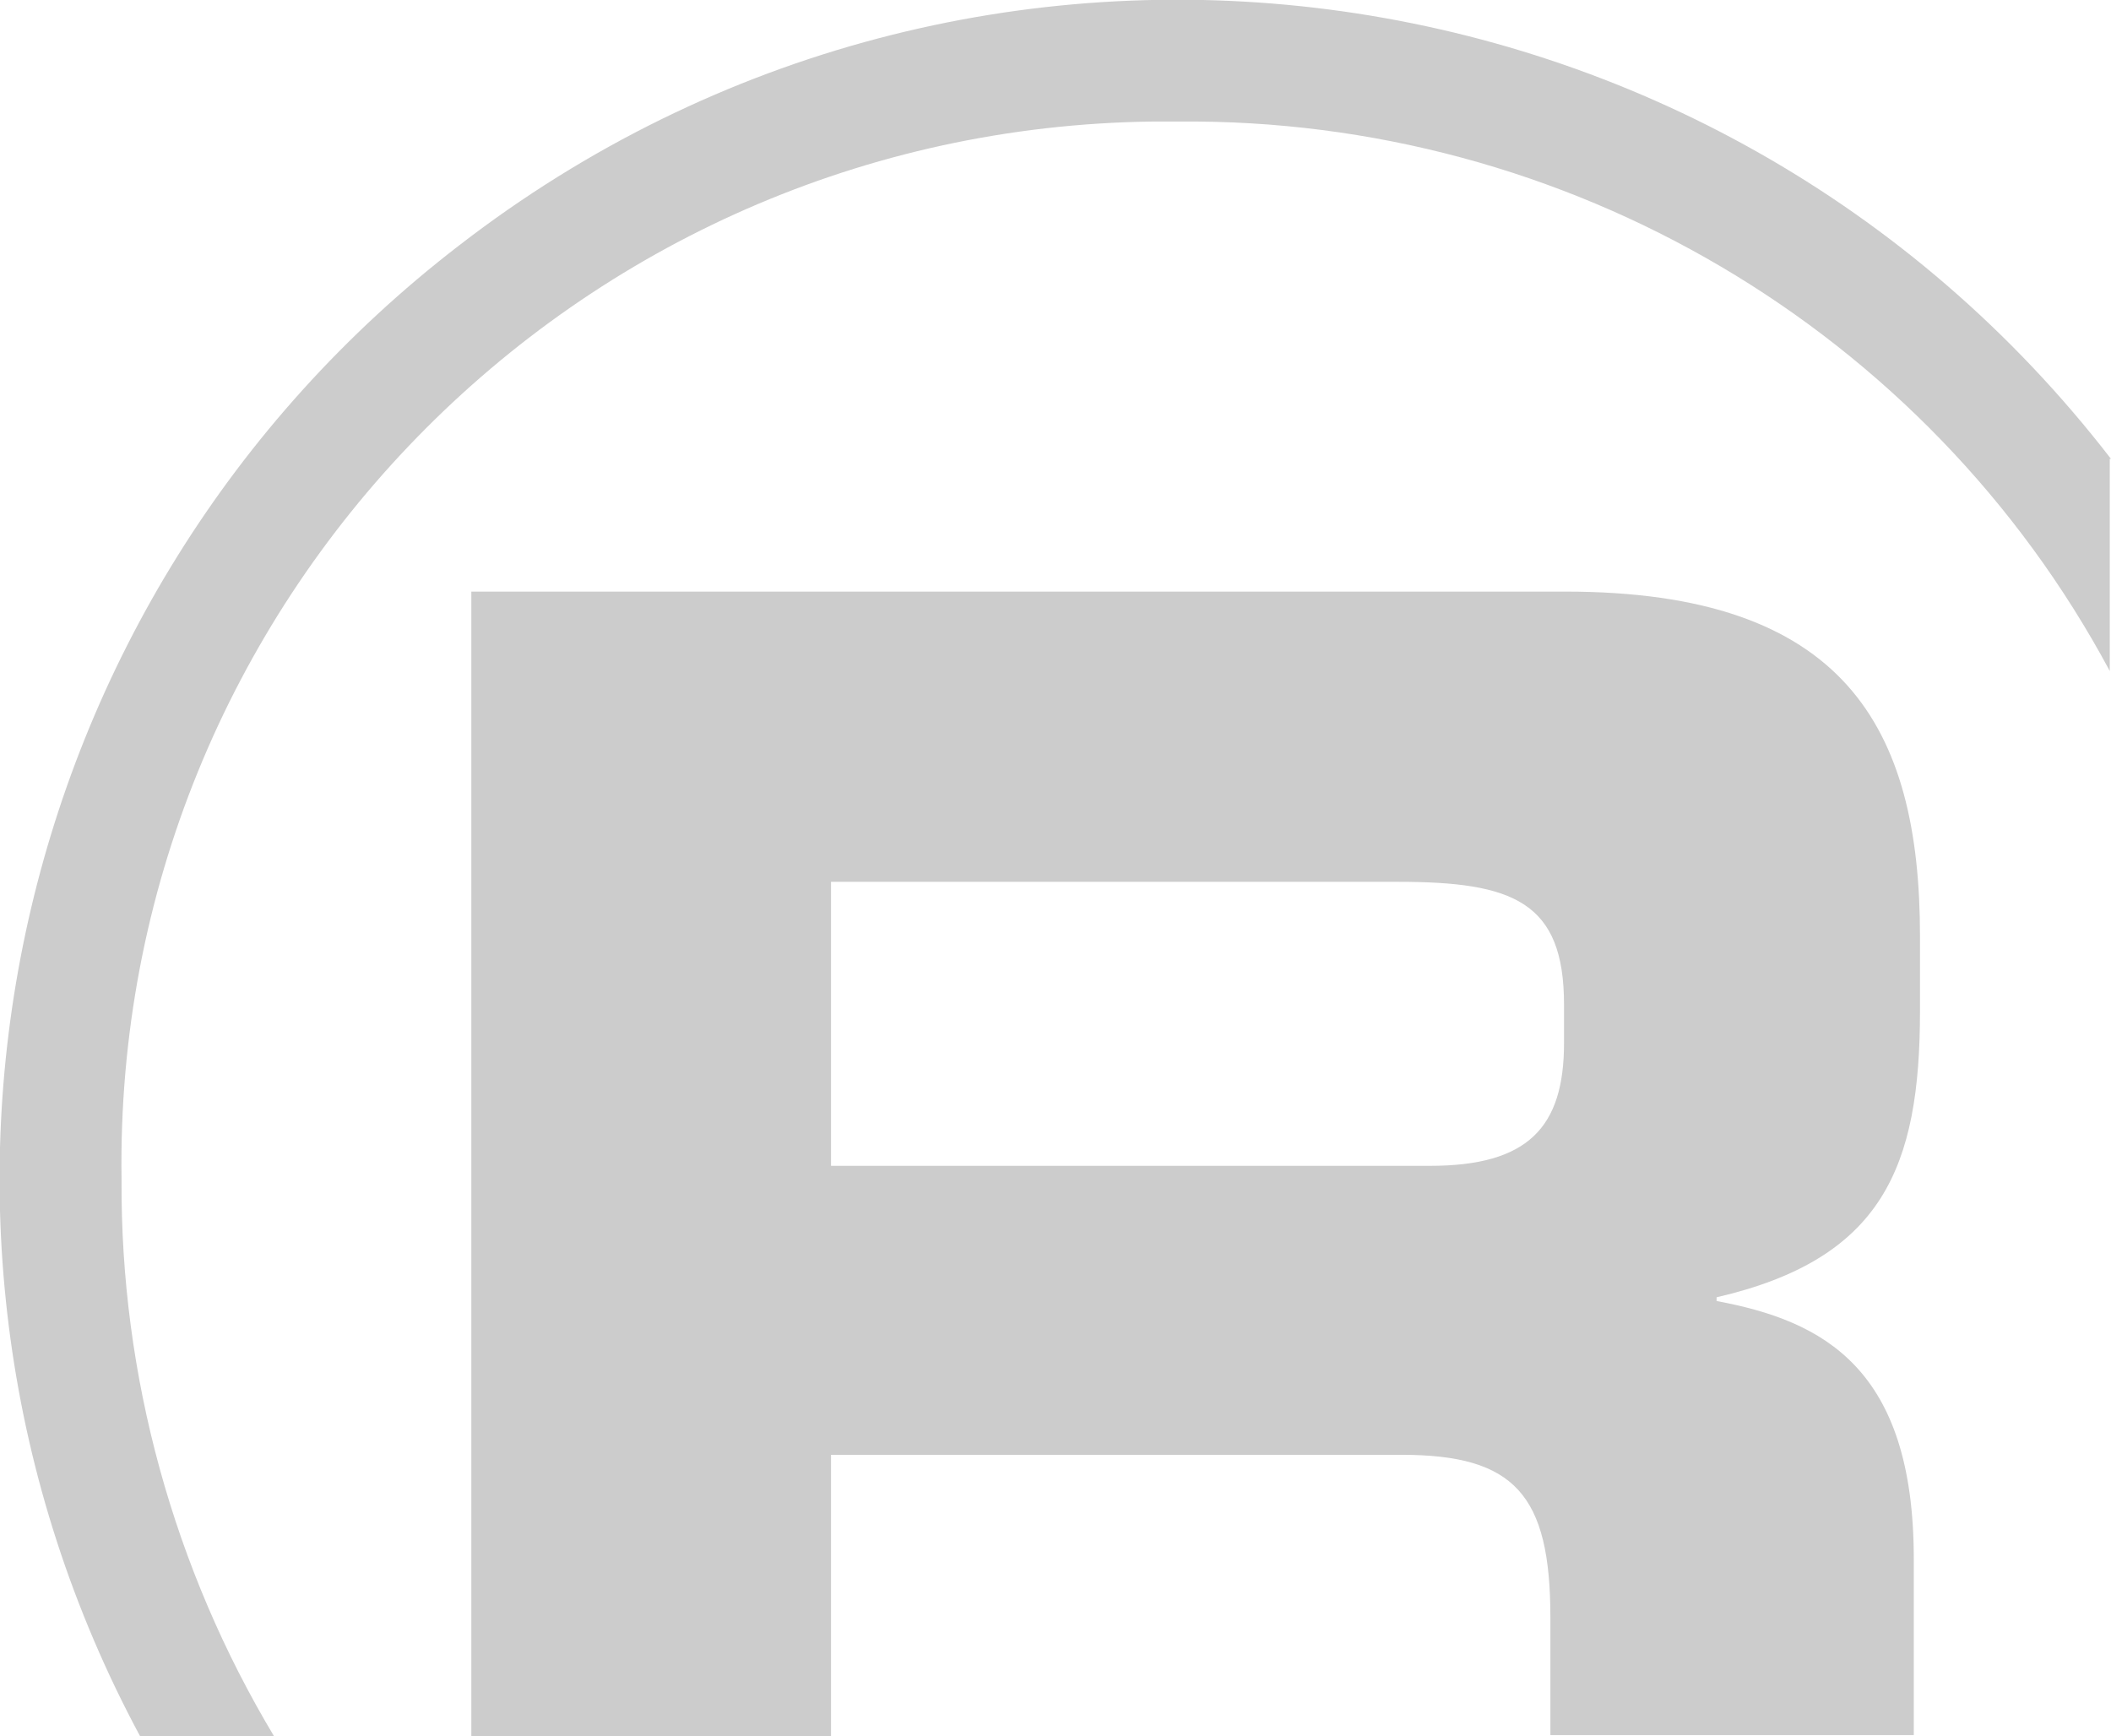 <?xml version="1.0" encoding="utf-8"?>
<!-- Generator: Adobe Illustrator 19.2.0, SVG Export Plug-In . SVG Version: 6.00 Build 0)  -->
<svg version="1.1" id="Layer_1" xmlns="http://www.w3.org/2000/svg" xmlns:xlink="http://www.w3.org/1999/xlink" x="0px" y="0px"
	 viewBox="0 0 170.2 140" style="enable-background:new 0 0 170.2 140;" xml:space="preserve">
<style type="text/css">
	.st0{fill:#CCCCCC;}
</style>
<title>Rocketlogo_cropped_dark</title>
<path class="st0" d="M67,140v-22.7h46c9.1,0,12,3.2,12,13.1v9.5h29.3v-14.2c0-15.4-7.3-19.2-15.9-20.8v-0.3
	c13.4-3.1,16.4-10.5,16.4-23.1v-6c0-16.9-6.1-27.8-28.6-27.8H38V140H67z M67,71.1h45.7c9.3,0,13.4,1.6,13.4,9.9v3.1
	c0,6.8-2.9,9.9-10.8,9.9H67V71.2L67,71.1L67,71.1z"/>
<path class="st0" d="M170.2,37C138.1-4.6,78.5-12.3,37,19.8C0.1,48.2-10.7,99.1,11.3,140h10.8C14,126.5,9.7,110.9,9.8,95.1
	C9.1,48.6,46.4,10.4,92.9,9.8l0,0H95c31.3-0.3,60.3,16.7,75.1,44.3V37z"/>
</svg>
